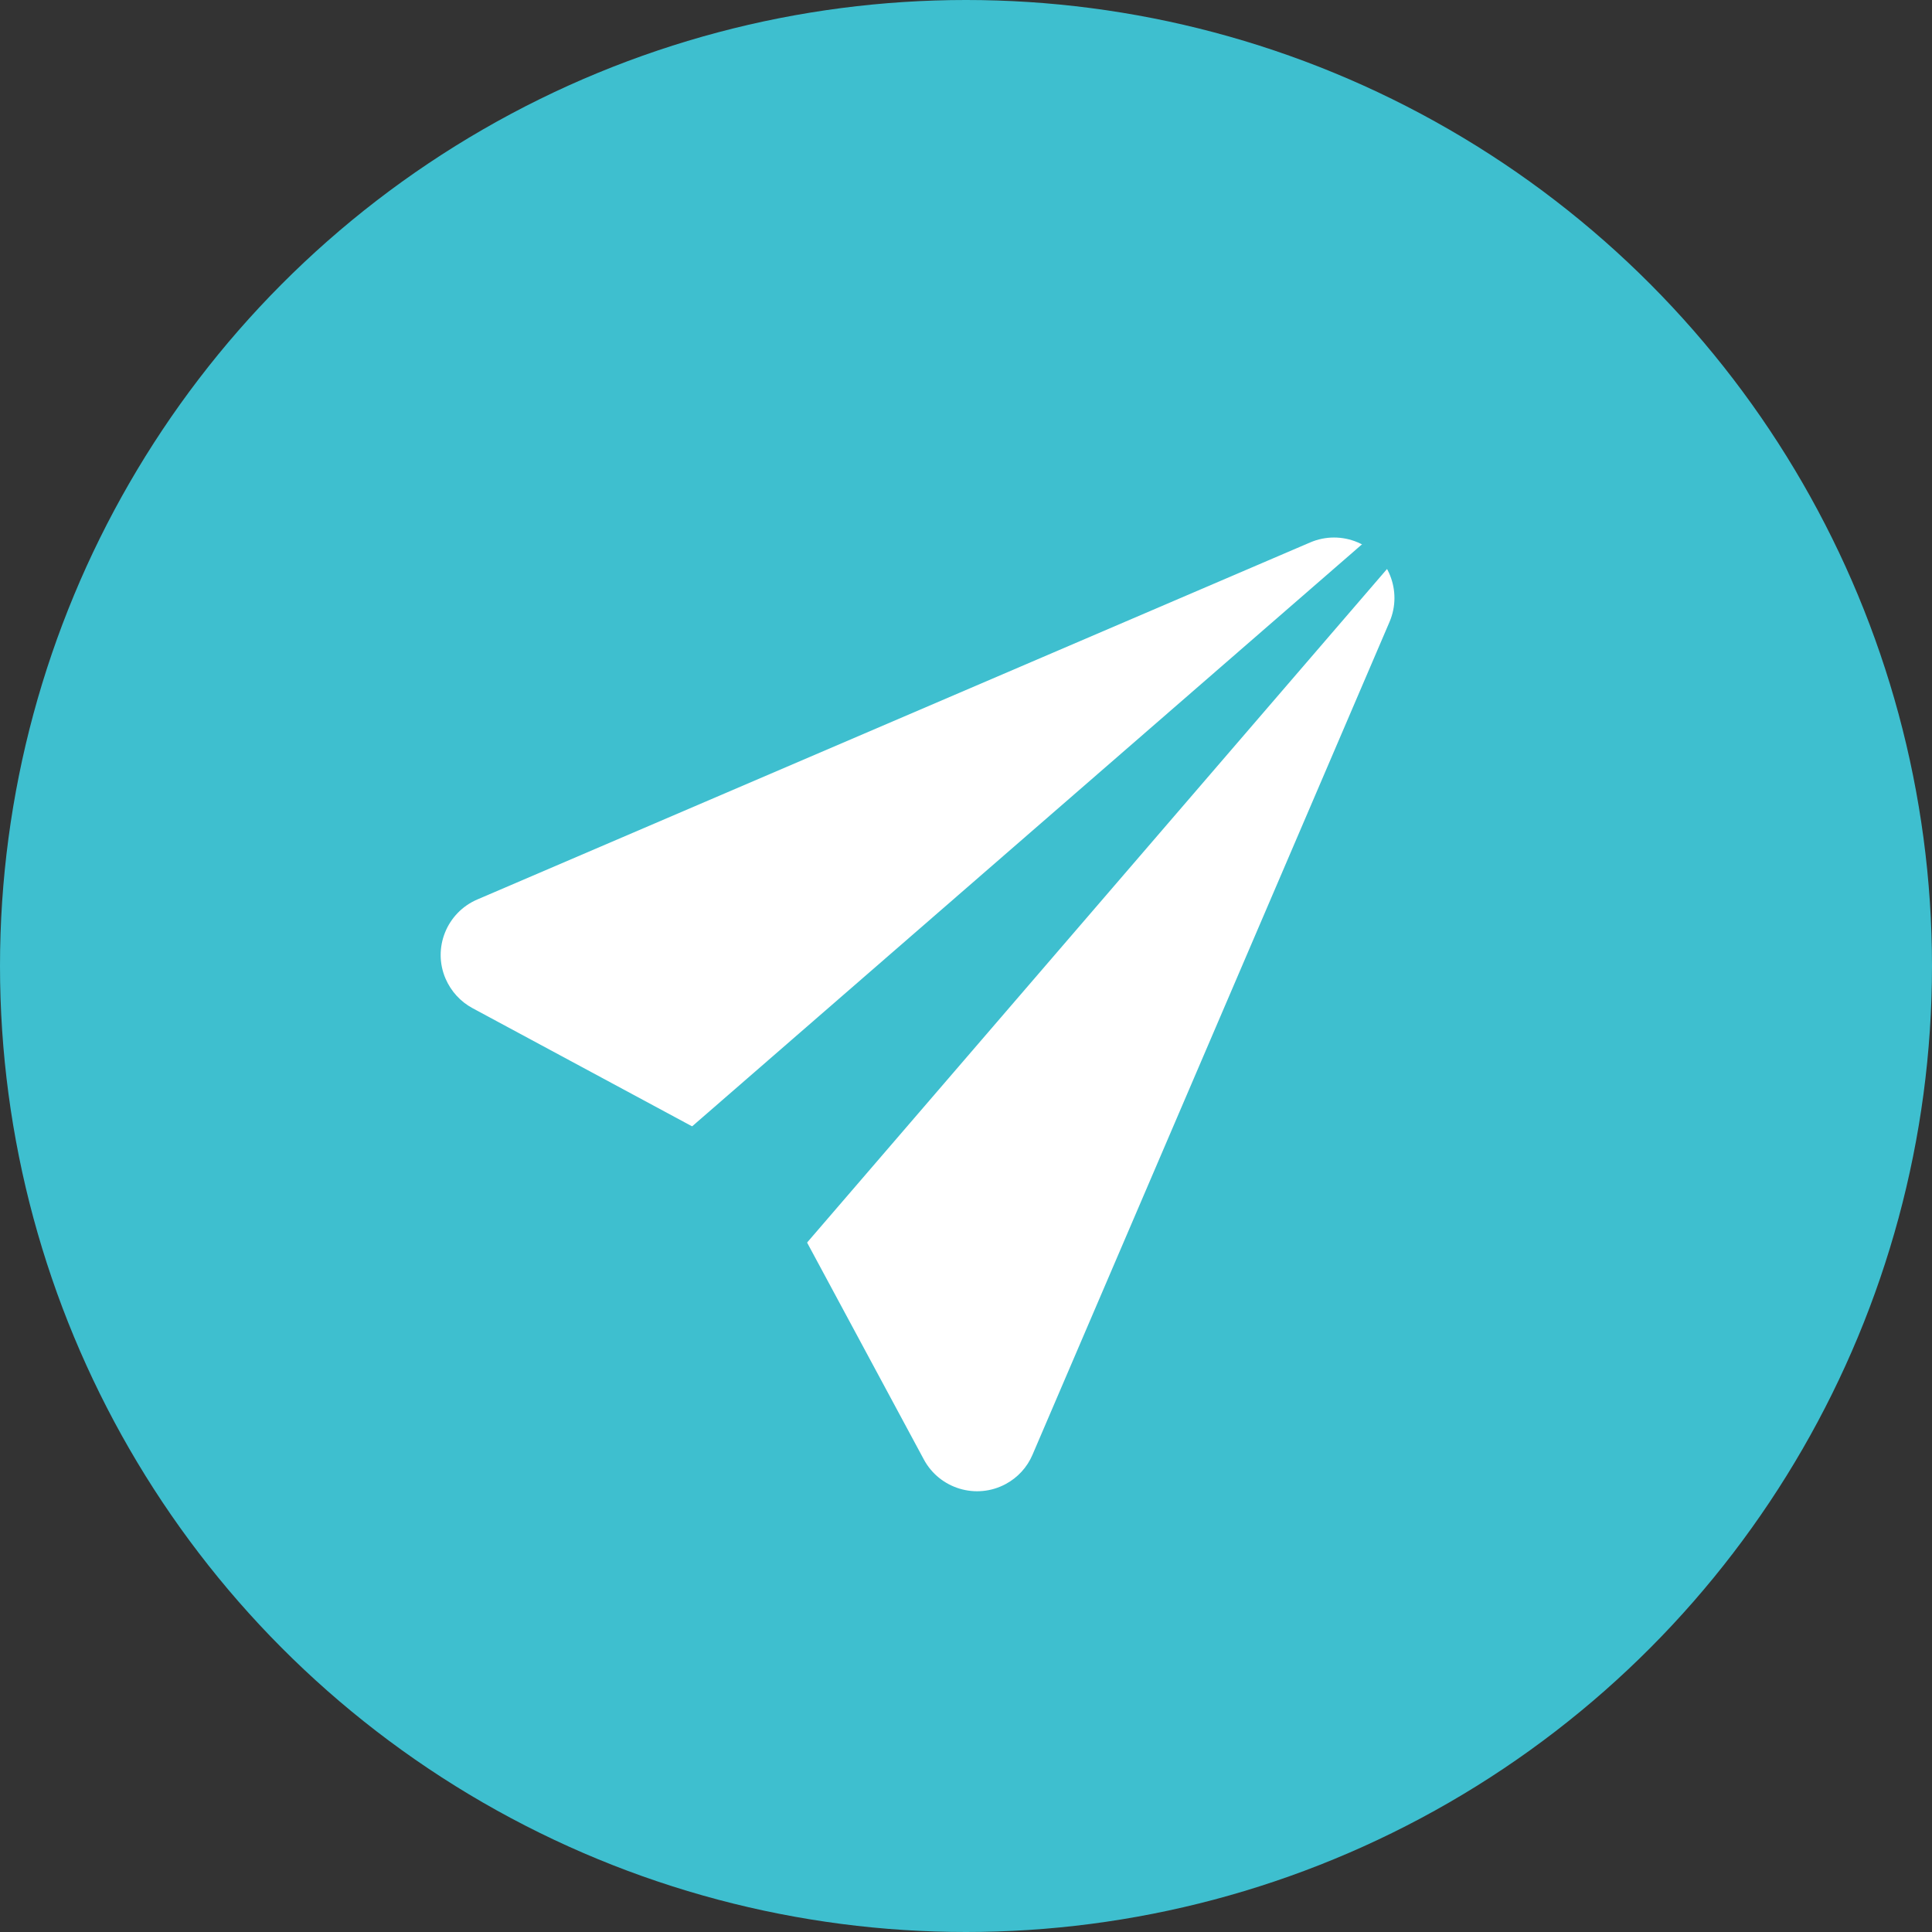 <?xml version="1.0" encoding="UTF-8"?>
<svg width="16px" height="16px" viewBox="0 0 16 16" version="1.1" xmlns="http://www.w3.org/2000/svg" xmlns:xlink="http://www.w3.org/1999/xlink">
    <rect x="0" y="0" width="16" height="16" fill="#333333" stroke="none"/>
    <title>O element / /ticket snoozed</title>
    <g id="design-system" stroke="none" stroke-width="1" fill="none" fill-rule="evenodd">
        <g id="08.tickets" transform="translate(-1066, -793)">
            <g id="navigation-bar" transform="translate(60, 224)">
                <g id="closed" transform="translate(290, 39)">
                    <g id="element-/-tickets-closed" transform="translate(670, 0)">
                        <g id="snoozed" transform="translate(20, 504)">
                            <g id="layout-/-ticketing-system-/-indication-/-pending" transform="translate(26, 26)">
                                <circle id="Oval" fill="#3EBFCF" cx="8" cy="8" r="8"></circle>
                                <g id="Group" stroke-width="1" transform="translate(3, 4)">
                                    <path d="M7.851,0.492 L0.953,3.449 C0.699,3.558 0.581,3.852 0.69,4.105 C0.735,4.209 0.813,4.295 0.913,4.349 L3.343,5.657 L3.343,5.657 L4.651,8.087 C4.782,8.33 5.086,8.421 5.329,8.29 C5.428,8.237 5.507,8.151 5.551,8.047 L8.508,1.149 C8.616,0.895 8.499,0.601 8.245,0.492 C8.119,0.438 7.977,0.438 7.851,0.492 Z" id="Path" fill="#FFFFFF"></path>
                                    <polygon id="Path" fill="#3EBFCF" points="8.864 1.7914885e-13 2.497 5.532 3.481 6.526 9 0.116"></polygon>
                                </g>
                            </g>
                        </g>
                    </g>
                </g>
            </g>
        </g>
    </g>
</svg>
